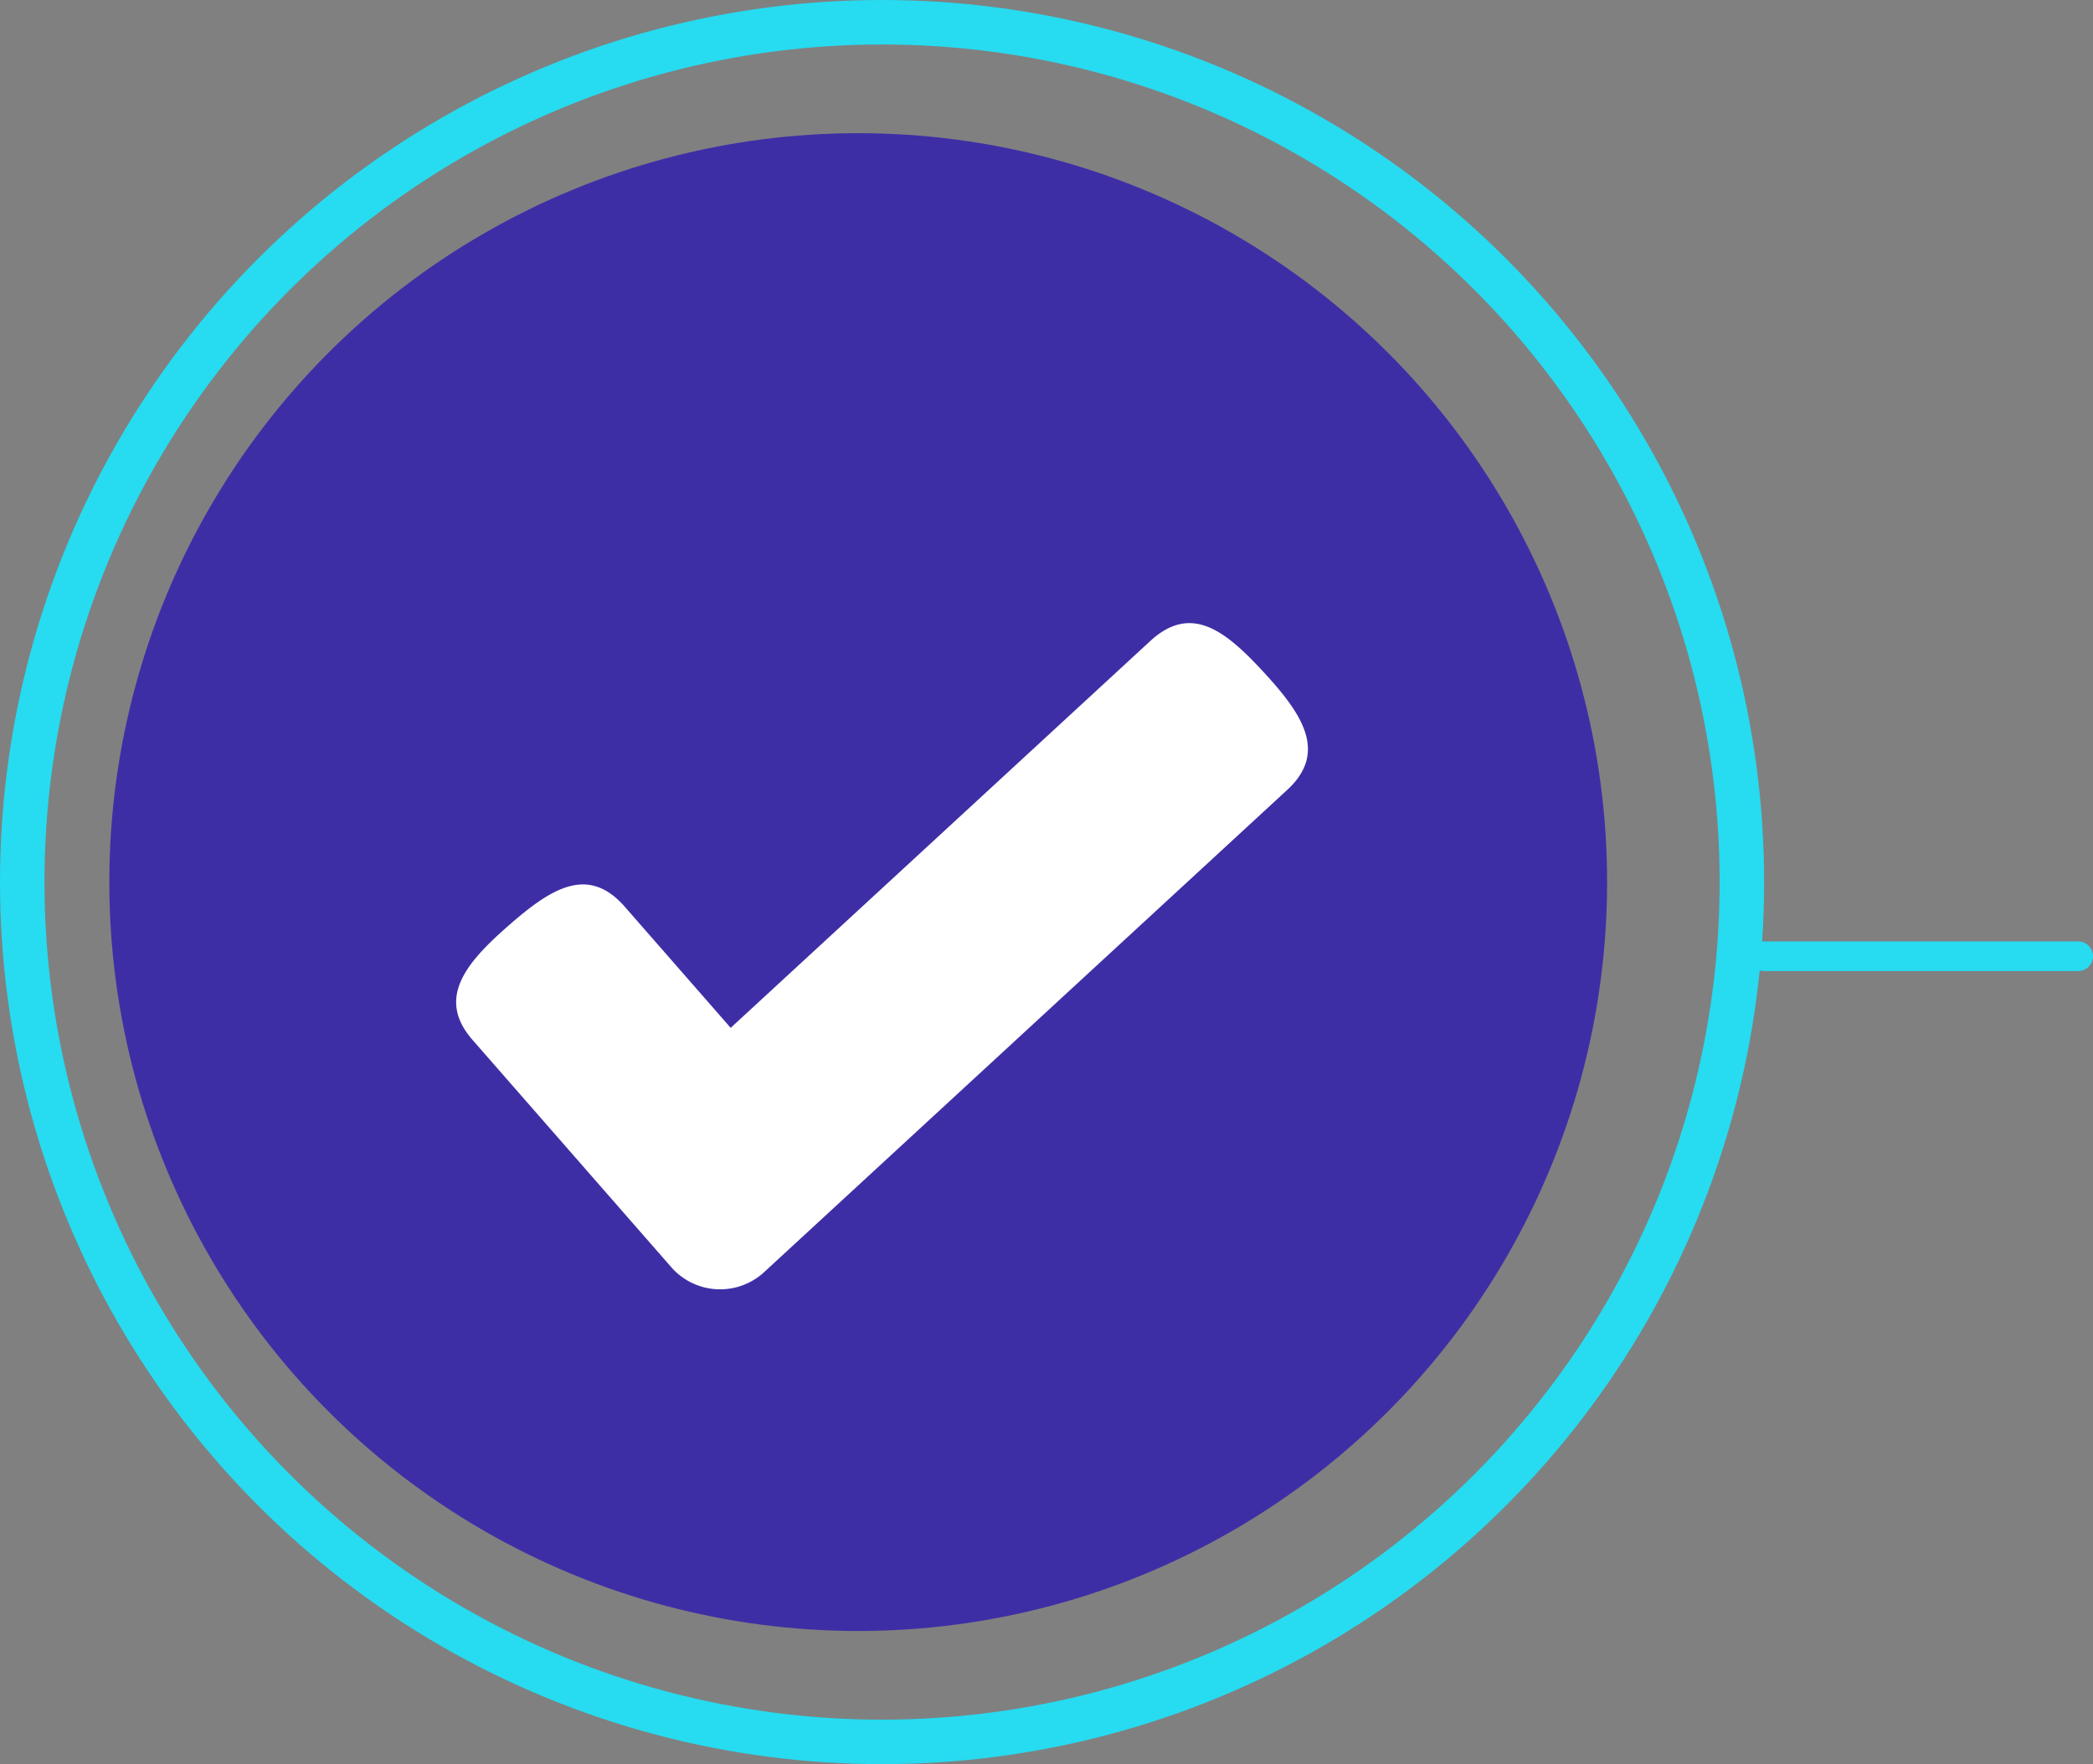 <svg xmlns="http://www.w3.org/2000/svg" width="141.137" height="118.96" viewBox="0 0 141.137 118.96">
  <rect x="0" y="0" width="141.137" height="118.96" fill="#808080" stroke="none"/>
  <g id="img31" transform="translate(-390 -2524.701)">
    <line id="Línea_171" data-name="Línea 171" x2="21.177" transform="translate(508.96 2589.181)" fill="none" stroke="#27dbf0" stroke-linecap="round" stroke-width="2"/>
    <g id="Elipse_4885" data-name="Elipse 4885" transform="translate(390 2524.701)" fill="none" stroke="#27dbf0" stroke-width="3">
      <circle cx="59.48" cy="59.48" r="59.48" stroke="none"/>
      <circle cx="59.48" cy="59.48" r="57.98" fill="none"/>
    </g>
    <g id="img31-2" data-name="img31">
      <circle id="Elipse_4884" data-name="Elipse 4884" cx="50.5" cy="50.5" r="50.5" transform="translate(397.372 2533.682)" fill="#3e2ea6"/>
      <path id="Trazado_147678" data-name="Trazado 147678" d="M1062.2,1011.134c-2.553-2.768-4.868-4.636-7.636-2.087l-28.293,26.084-7.143-8.169c-2.478-2.831-4.98-1.223-7.816,1.256s-4.932,4.888-2.451,7.724l7.378,8.437,6.022,6.887a4.379,4.379,0,0,0,6.265.338l6.726-6.2,28.557-26.327C1066.581,1016.523,1064.755,1013.9,1062.2,1011.134Z" transform="translate(-586.999 1558.88)" fill="#fff"/>
    </g>
  </g>
</svg>
